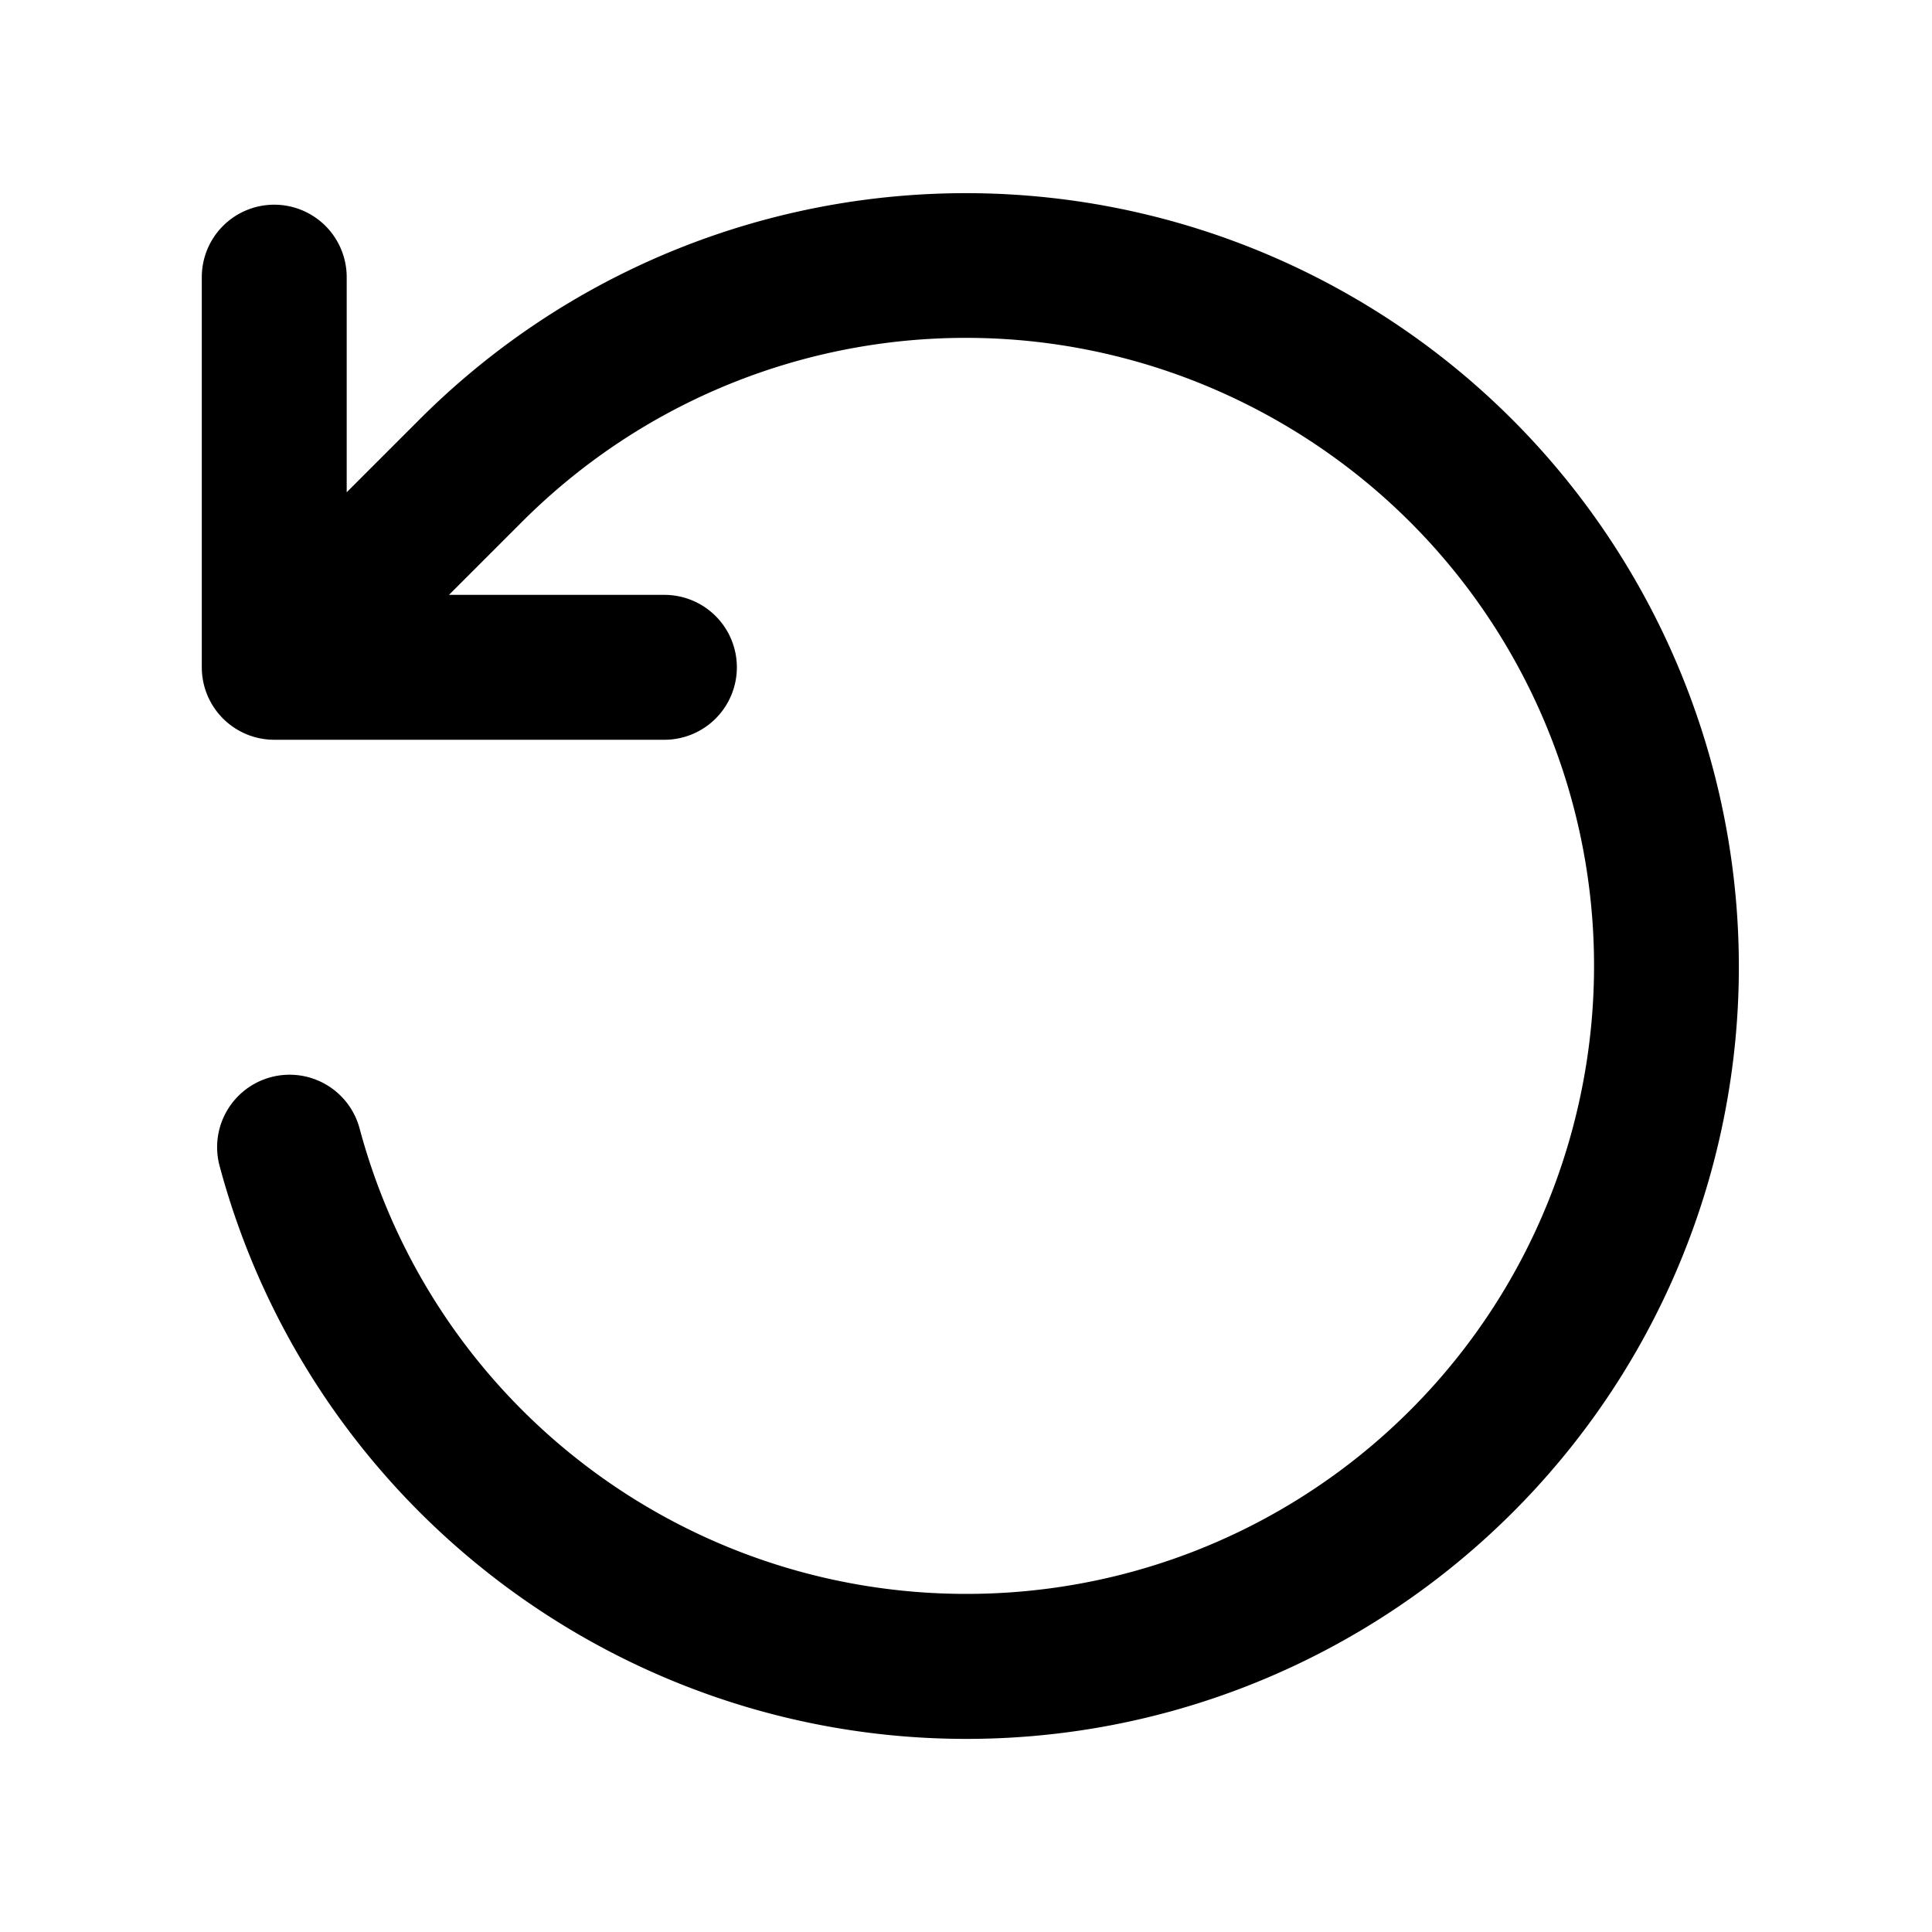 <?xml version="1.0" encoding="UTF-8" standalone="no"?>
<svg
   viewBox="0 0 20 20"
   fill="currentColor"
   version="1.1"
   id="svg1"
   sodipodi:docname="arrow-path-single-counterclockwise.svg"
   inkscape:version="1.3.2 (091e20e, 2023-11-25)"
   width="20"
   height="20"
   xmlns:inkscape="http://www.inkscape.org/namespaces/inkscape"
   xmlns:sodipodi="http://sodipodi.sourceforge.net/DTD/sodipodi-0.dtd"
   xmlns="http://www.w3.org/2000/svg"
   xmlns:svg="http://www.w3.org/2000/svg">
  <defs
     id="defs1" />
  <sodipodi:namedview
     id="namedview1"
     pagecolor="#ffffff"
     bordercolor="#000000"
     borderopacity="0.25"
     inkscape:showpageshadow="2"
     inkscape:pageopacity="0.0"
     inkscape:pagecheckerboard="0"
     inkscape:deskcolor="#d1d1d1"
     showgrid="true"
     inkscape:zoom="44.219235"
     inkscape:cx="8.8083839"
     inkscape:cy="9.5659728"
     inkscape:window-width="2560"
     inkscape:window-height="1387"
     inkscape:window-x="1512"
     inkscape:window-y="25"
     inkscape:window-maximized="1"
     inkscape:current-layer="svg1">
    <inkscape:grid
       id="grid1"
       units="px"
       originx="0"
       originy="0"
       spacingx="0.5"
       spacingy="0.5"
       empcolor="#0099e5"
       empopacity="0.6"
       color="#0099e5"
       opacity="0.149"
       empspacing="2"
       dotted="false"
       gridanglex="30"
       gridanglez="30"
       visible="true" />
    <inkscape:grid
       id="grid2"
       units="px"
       originx="0"
       originy="0"
       spacingx="4"
       spacingy="4"
       empcolor="#e50000"
       empopacity="0.6"
       color="#0099e5"
       opacity="0.149"
       empspacing="1"
       dotted="false"
       gridanglex="30"
       gridanglez="30"
       visible="true" />
  </sodipodi:namedview>
  <path
     style="fill:#000000"
     d="M 8.954,2.068 C 7.251,2.292 5.622,3.063 4.343,4.342 L 3.589,5.096 V 2.869 a 0.75,0.75 0 0 0 -0.75,-0.75 0.75,0.75 0 0 0 -0.75,0.75 V 6.908 a 0.75,0.75 0 0 0 0.75,0.75 h 4.039 a 0.75,0.75 0 0 0 0.75,-0.75 0.75,0.75 0 0 0 -0.75,-0.75 H 4.648 l 0.756,-0.756 c 2.082,-2.082 5.294,-2.505 7.846,-1.031 2.551,1.474 3.791,4.467 3.029,7.313 -0.762,2.845 -3.332,4.817 -6.277,4.816 C 7.056,16.499 4.485,14.525 3.722,11.68 a 0.75,0.75 0 0 0 -0.918,-0.529 0.75,0.75 0 0 0 -0.531,0.918 c 0.937,3.494 4.111,5.931 7.729,5.932 3.617,7.9e-4 6.791,-2.434 7.727,-5.928 C 18.663,8.578 17.132,4.882 13.999,3.072 12.433,2.168 10.657,1.844 8.954,2.068 Z"
     id="path1" />
</svg>
